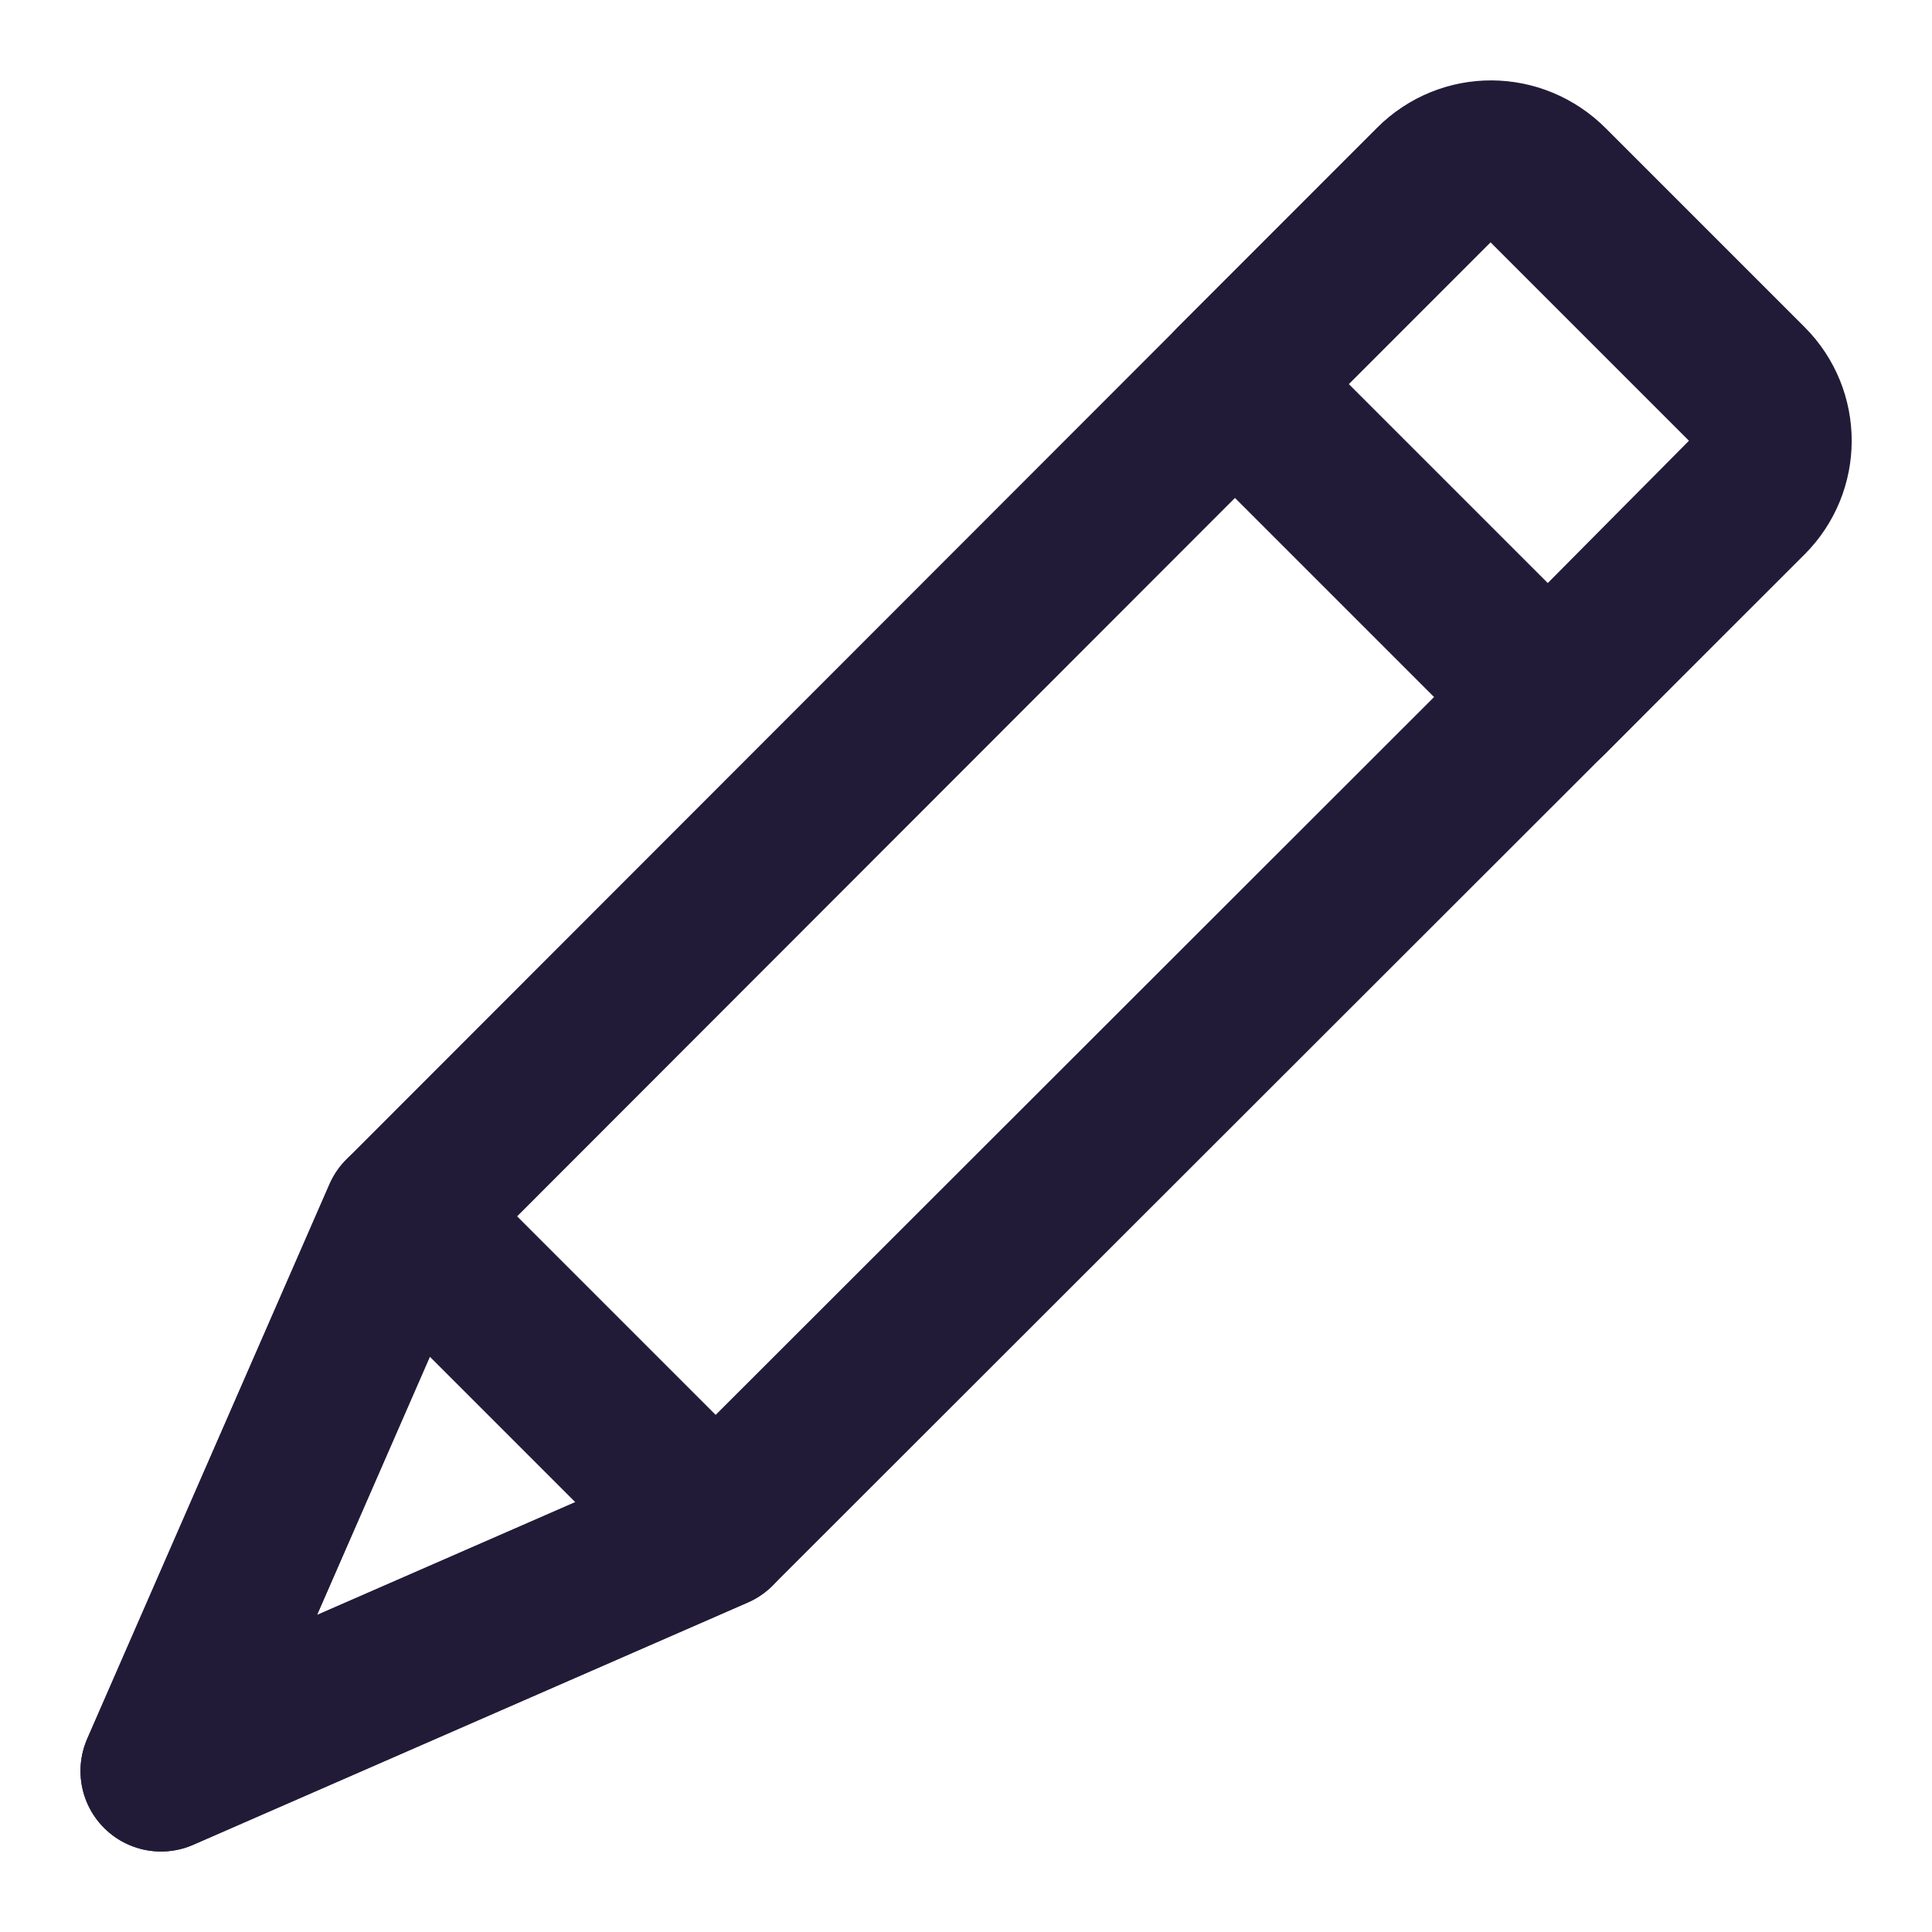 <svg width="32" height="32" viewBox="0 0 24 24" fill="none" xmlns="http://www.w3.org/2000/svg" data-reactroot="">
<path stroke-linejoin="round" stroke-linecap="round" stroke-miterlimit="10" stroke-width="2" stroke="#221b38" fill="none" d="M17.82 2.29L5.01 15.11L2 22L8.89 18.99L21.71 6.18C22.1 5.79 22.1 5.16 21.71 4.77L19.24 2.3C18.84 1.9 18.21 1.9 17.82 2.29Z" clip-rule="evenodd" fill-rule="evenodd"></path>
<path stroke-linejoin="round" stroke-linecap="round" stroke-miterlimit="10" stroke-width="2" stroke="#221b38" fill="none" d="M5.01 15.11L8.89 18.99L2 22L5.01 15.11Z"></path>
<path stroke-linejoin="round" stroke-linecap="round" stroke-miterlimit="10" stroke-width="2" stroke="#221b38" fill="none" d="M19.23 8.66L15.34 4.77L17.81 2.3C18.2 1.91 18.83 1.91 19.22 2.3L21.69 4.77C22.08 5.16 22.08 5.79 21.69 6.18L19.23 8.66Z"></path>
</svg>
